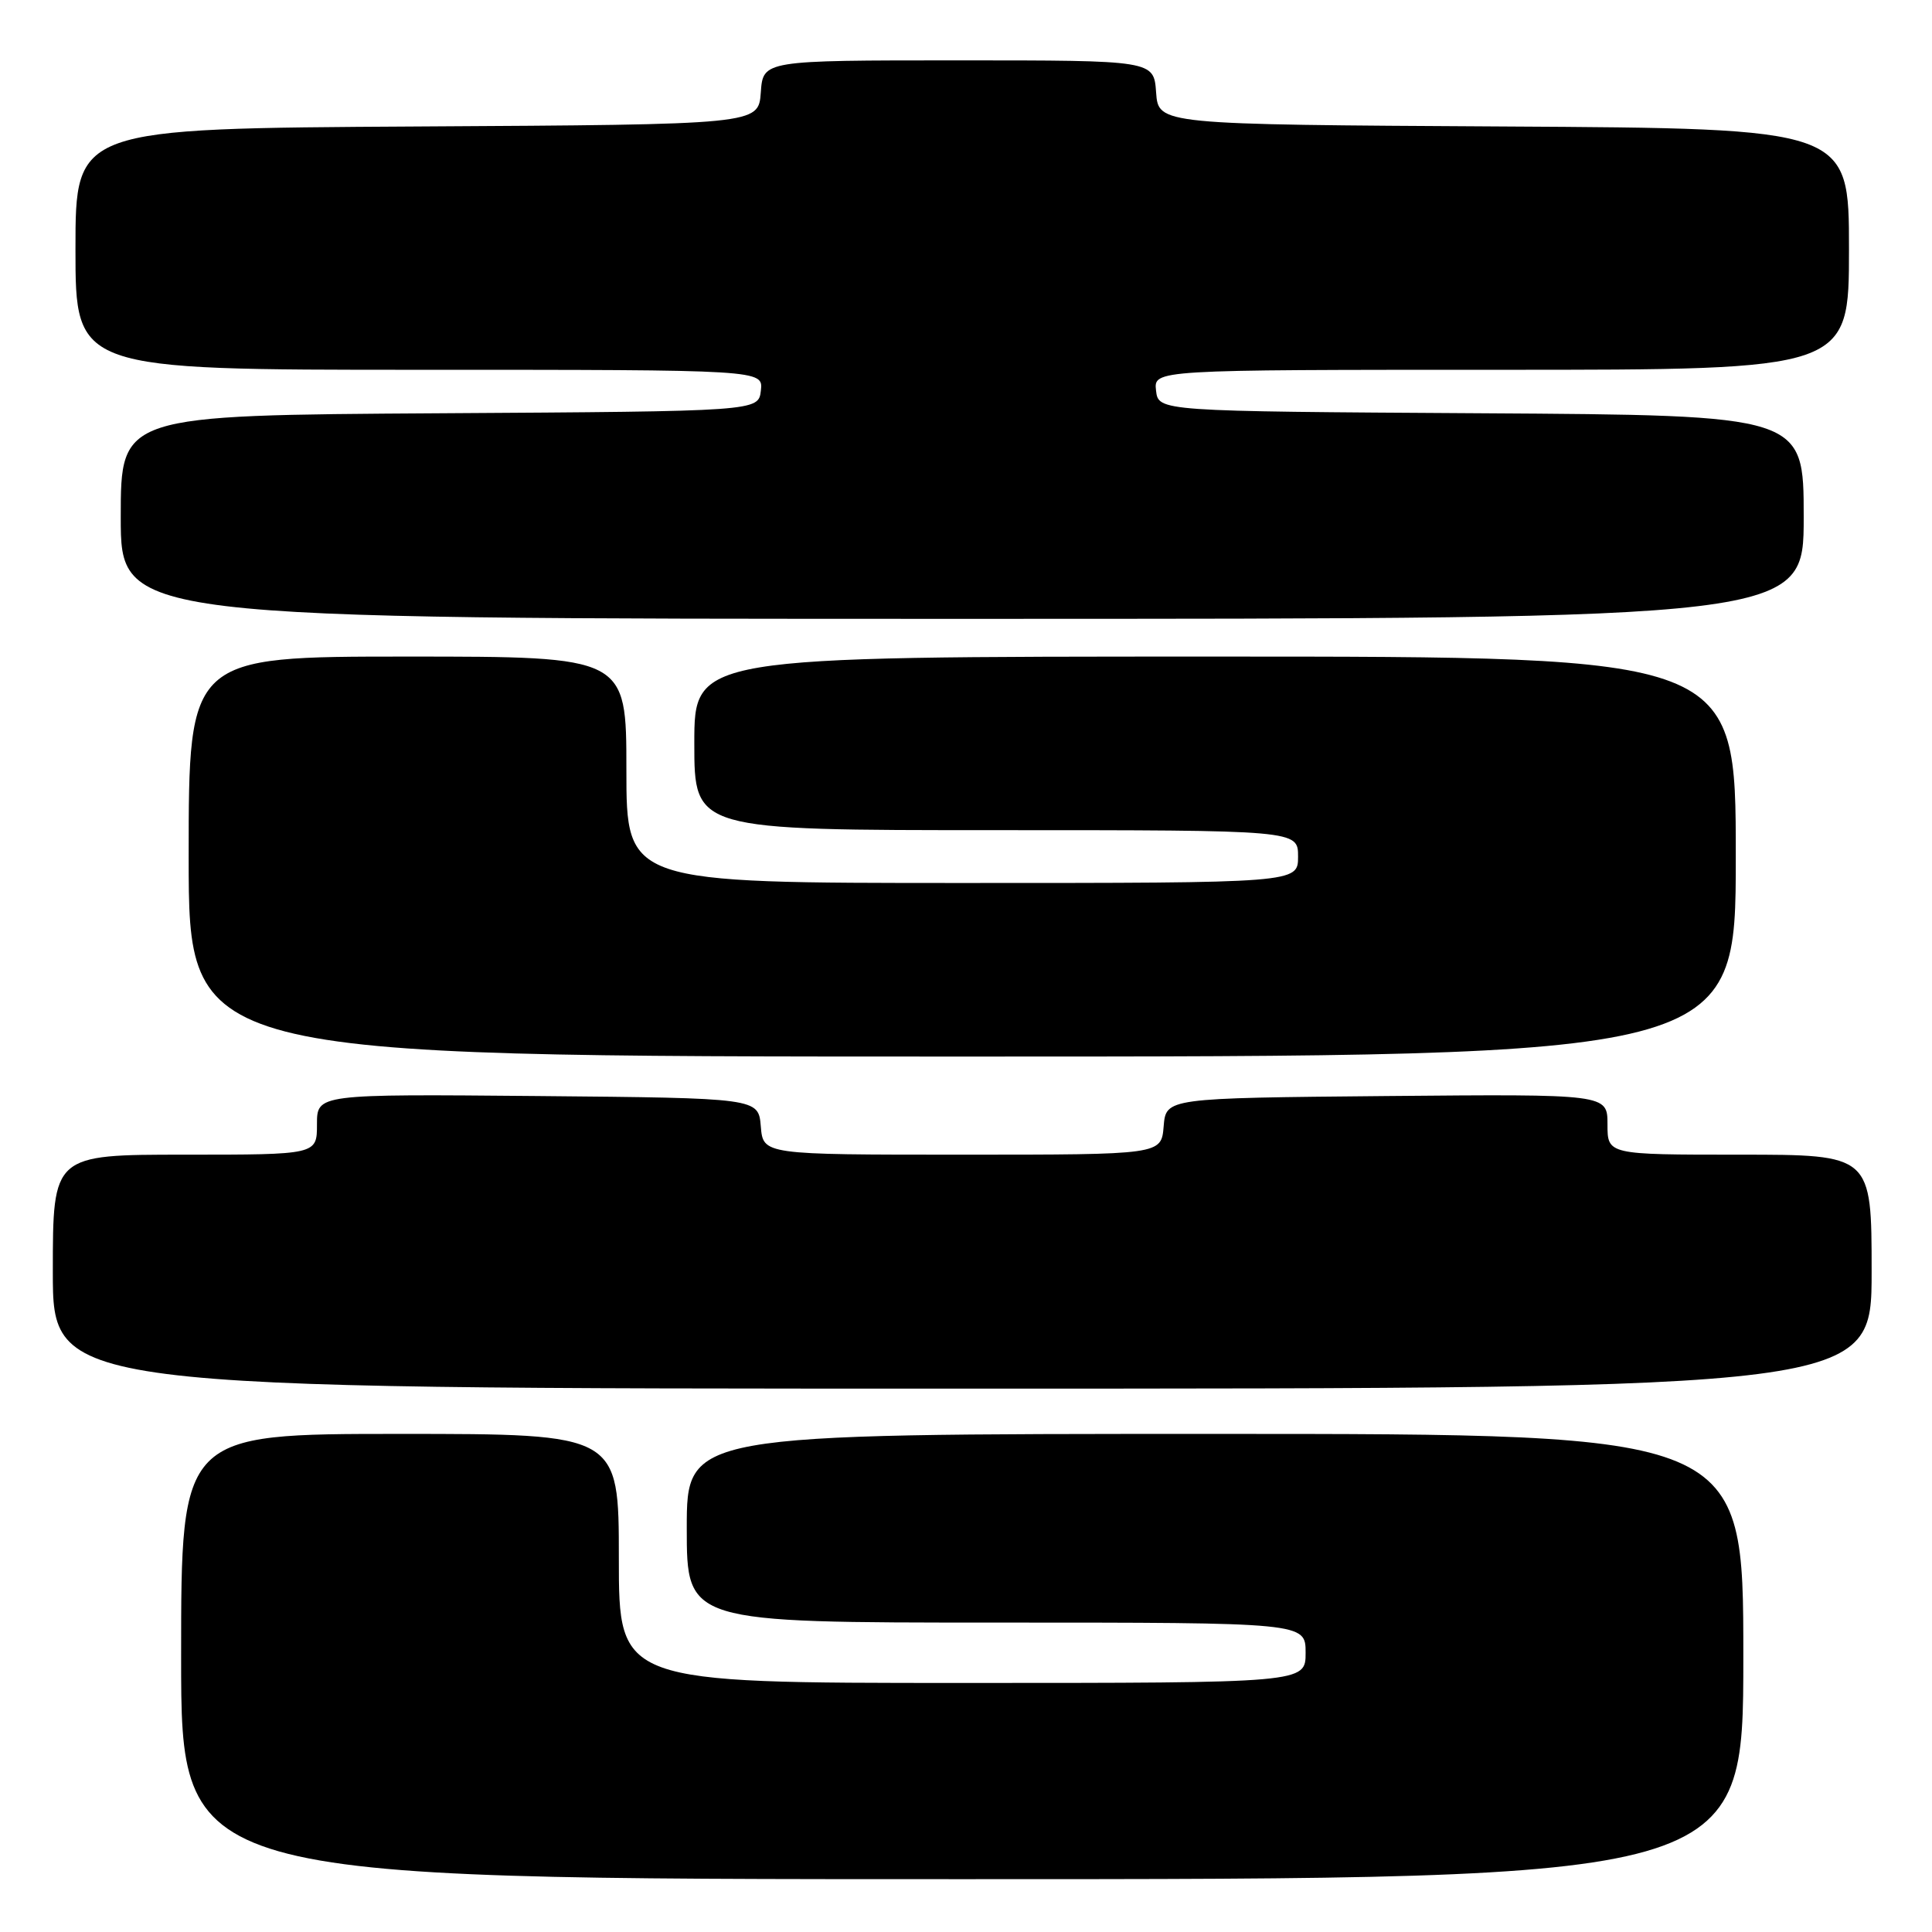 <?xml version="1.0" encoding="UTF-8" standalone="no"?>
<!DOCTYPE svg PUBLIC "-//W3C//DTD SVG 1.1//EN" "http://www.w3.org/Graphics/SVG/1.1/DTD/svg11.dtd" >
<svg xmlns="http://www.w3.org/2000/svg" xmlns:xlink="http://www.w3.org/1999/xlink" version="1.1" viewBox="0 0 256 256">
 <g >
 <path fill="currentColor"
d=" M 231.00 219.50 C 231.00 190.00 231.00 190.00 161.00 190.00 C 91.00 190.00 91.00 190.00 91.00 202.50 C 91.00 215.00 91.00 215.00 132.00 215.00 C 173.00 215.00 173.00 215.00 173.00 219.00 C 173.00 223.00 173.00 223.00 127.50 223.00 C 82.00 223.00 82.00 223.00 82.00 206.50 C 82.00 190.00 82.00 190.00 53.00 190.00 C 24.00 190.00 24.00 190.00 24.00 219.50 C 24.00 249.00 24.00 249.00 127.50 249.00 C 231.00 249.00 231.00 249.00 231.00 219.50 Z  M 248.00 168.50 C 248.00 153.00 248.00 153.00 230.50 153.00 C 213.00 153.00 213.00 153.00 213.00 148.98 C 213.00 144.97 213.00 144.97 183.75 145.23 C 154.50 145.50 154.50 145.50 154.19 149.25 C 153.88 153.00 153.88 153.00 127.50 153.00 C 101.12 153.00 101.12 153.00 100.81 149.25 C 100.50 145.50 100.50 145.50 71.25 145.23 C 42.00 144.97 42.00 144.97 42.00 148.98 C 42.00 153.00 42.00 153.00 24.50 153.00 C 7.00 153.00 7.00 153.00 7.00 168.50 C 7.00 184.00 7.00 184.00 127.50 184.00 C 248.00 184.00 248.00 184.00 248.00 168.50 Z  M 230.00 113.50 C 230.00 87.00 230.00 87.00 161.00 87.00 C 92.00 87.00 92.00 87.00 92.00 98.50 C 92.00 110.00 92.00 110.00 132.00 110.00 C 172.00 110.00 172.00 110.00 172.00 113.50 C 172.00 117.00 172.00 117.00 127.50 117.00 C 83.00 117.00 83.00 117.00 83.00 102.00 C 83.00 87.00 83.00 87.00 54.00 87.00 C 25.00 87.00 25.00 87.00 25.00 113.50 C 25.00 140.00 25.00 140.00 127.50 140.00 C 230.00 140.00 230.00 140.00 230.00 113.50 Z  M 239.00 68.51 C 239.00 55.02 239.00 55.02 196.25 54.76 C 153.50 54.50 153.50 54.50 153.18 51.75 C 152.87 49.00 152.87 49.00 198.93 49.00 C 245.00 49.00 245.00 49.00 245.00 33.01 C 245.00 17.02 245.00 17.02 199.25 16.76 C 153.50 16.50 153.50 16.50 153.19 12.25 C 152.89 8.00 152.89 8.00 127.00 8.00 C 101.11 8.00 101.11 8.00 100.81 12.25 C 100.50 16.50 100.50 16.50 55.25 16.76 C 10.00 17.02 10.00 17.02 10.00 33.01 C 10.00 49.00 10.00 49.00 55.57 49.00 C 101.13 49.00 101.13 49.00 100.82 51.75 C 100.50 54.50 100.50 54.50 58.25 54.76 C 16.00 55.02 16.00 55.02 16.00 68.51 C 16.00 82.00 16.00 82.00 127.50 82.00 C 239.00 82.00 239.00 82.00 239.00 68.51 Z "/>
</g>
</svg>